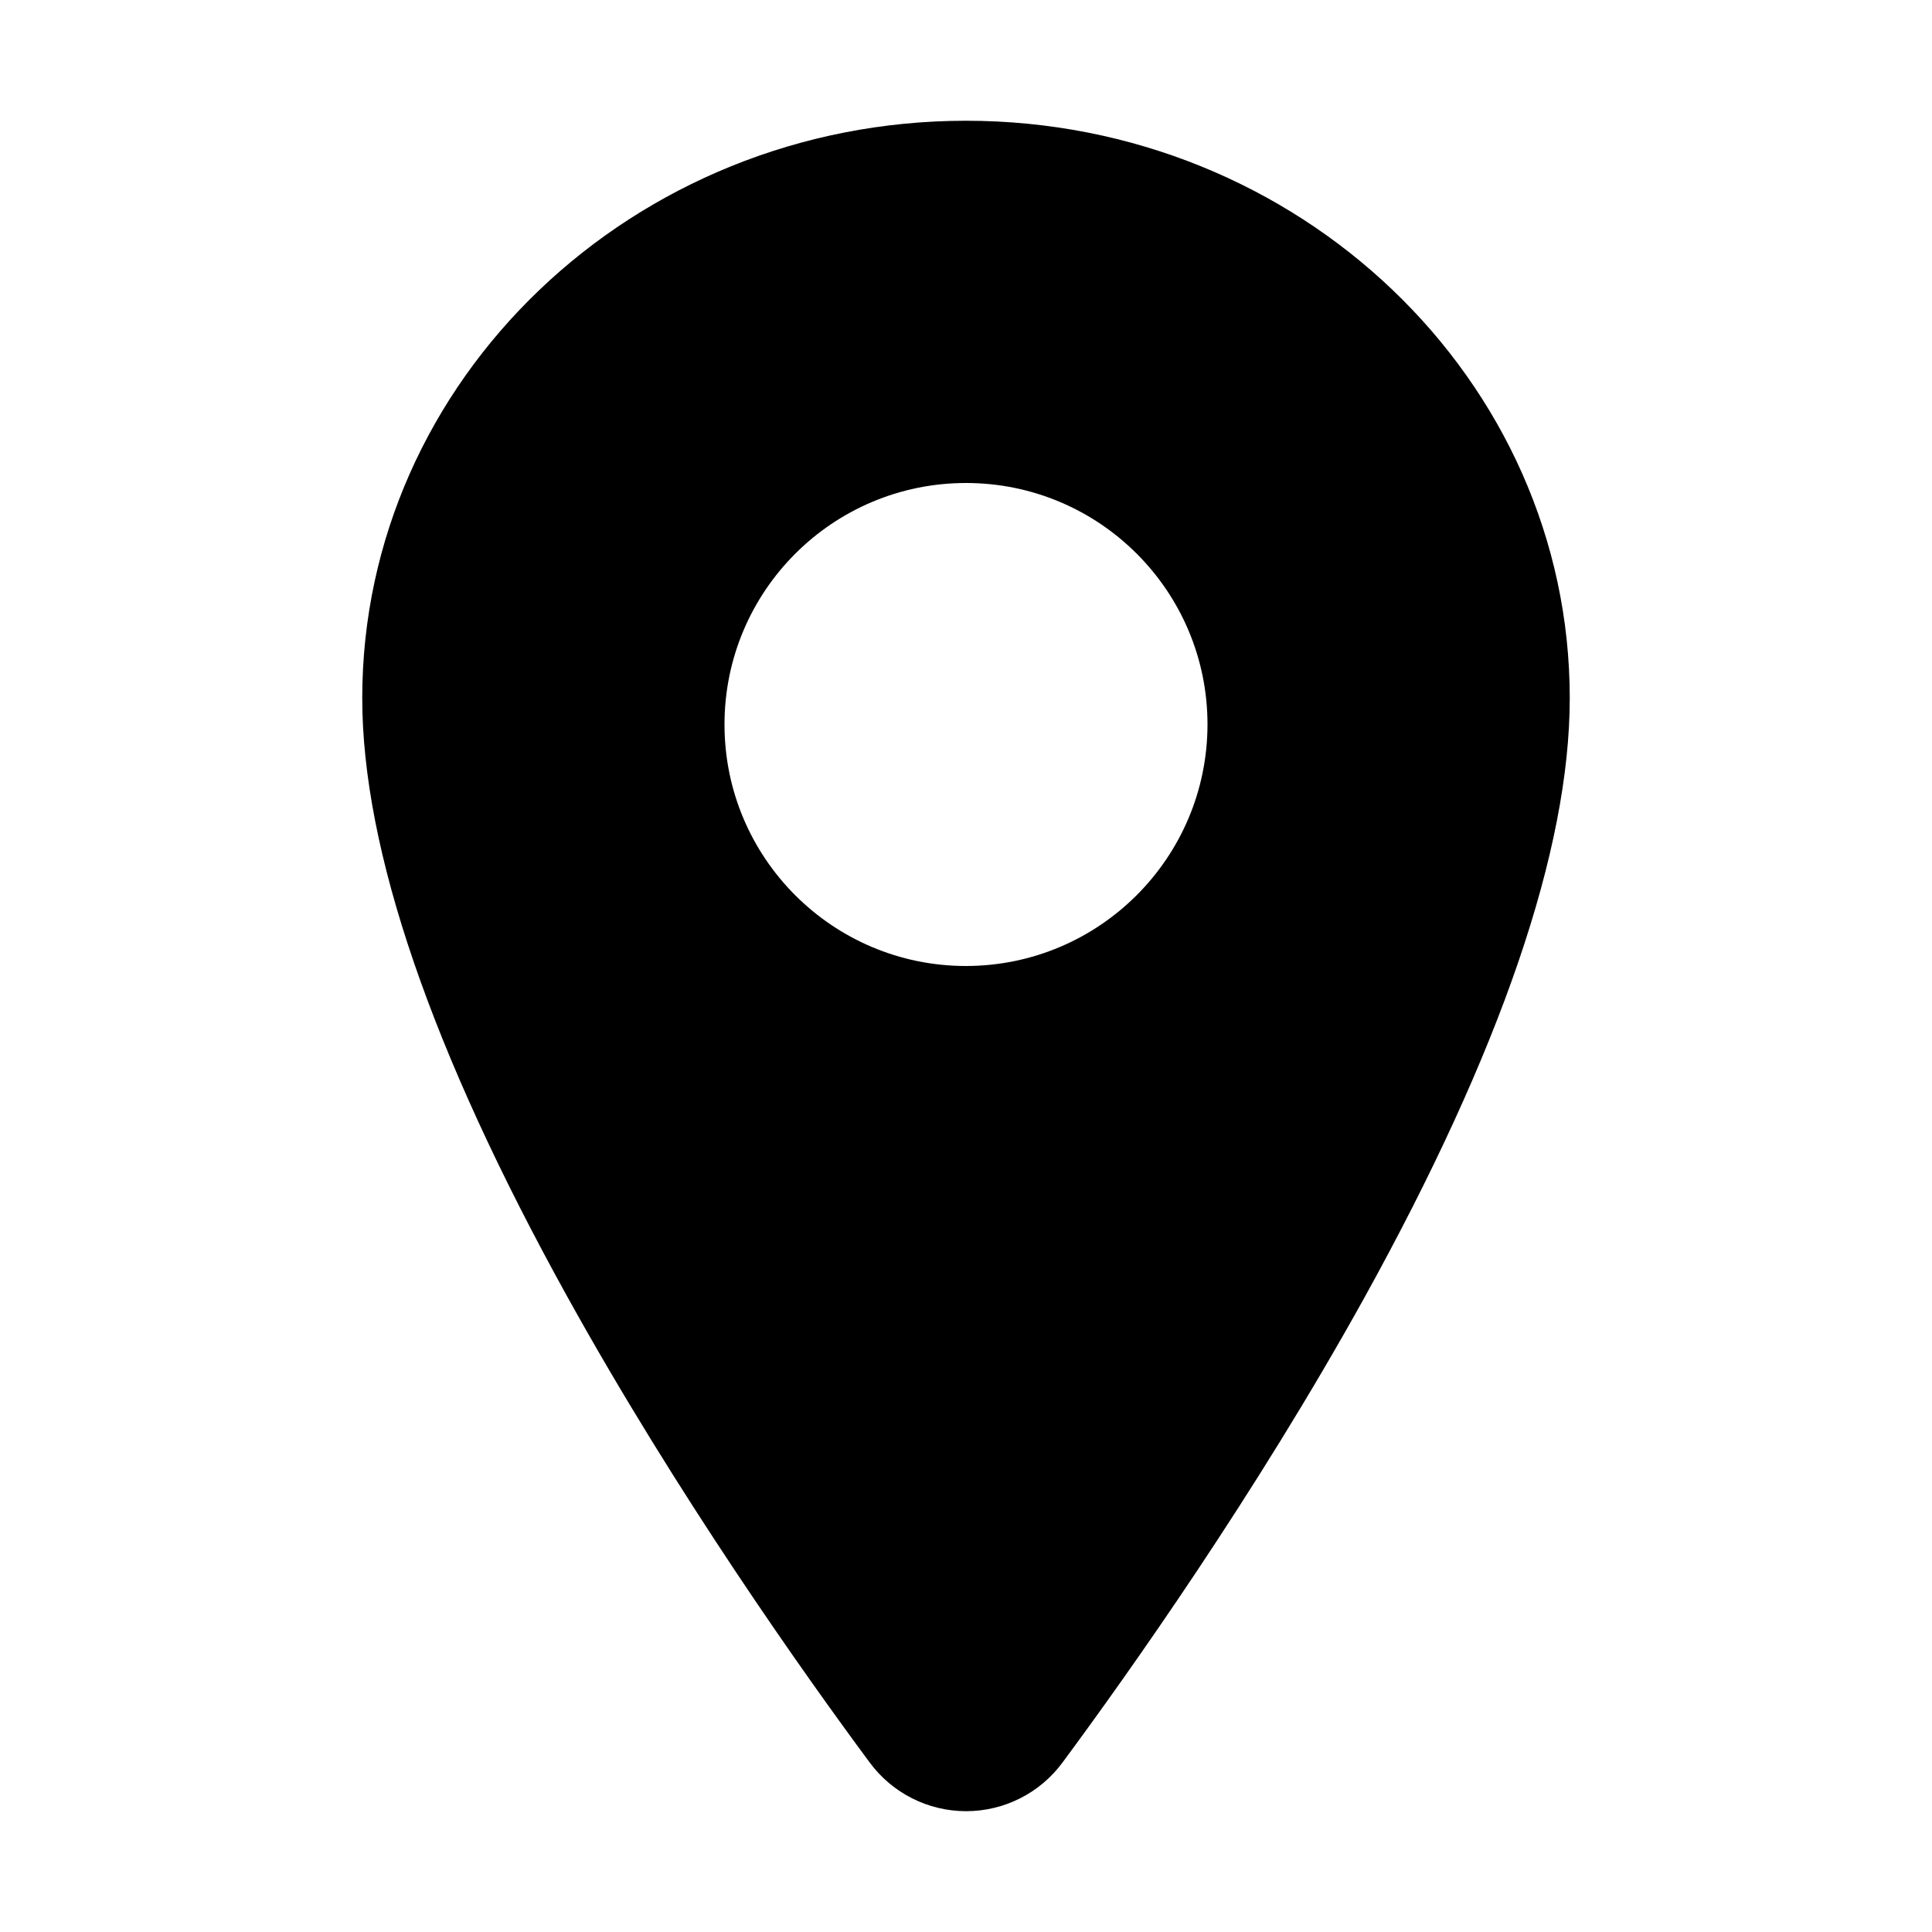 <svg width="512" height="512" viewBox="0 0 512 512" fill="none" xmlns="http://www.w3.org/2000/svg">
<path fill-rule="evenodd" clip-rule="evenodd" d="M96 185C96 100.65 167.78 32 256 32C344.22 32 416 100.65 416 185C416 225.19 397.69 278.61 361.64 343.78C332.64 396.12 299.06 443.45 281.64 467C275.66 475.161 266.148 479.983 256.03 479.983C245.912 479.983 236.4 475.161 230.42 467C212.97 443.45 179.42 396.12 150.42 343.78C114.31 278.59 96 225.17 96 185ZM192 192C192 227.346 220.654 256 256 256C291.33 255.961 319.961 227.33 320 192C320 156.654 291.346 128 256 128C220.654 128 192 156.654 192 192Z" fill="currentColor"/>
</svg>
